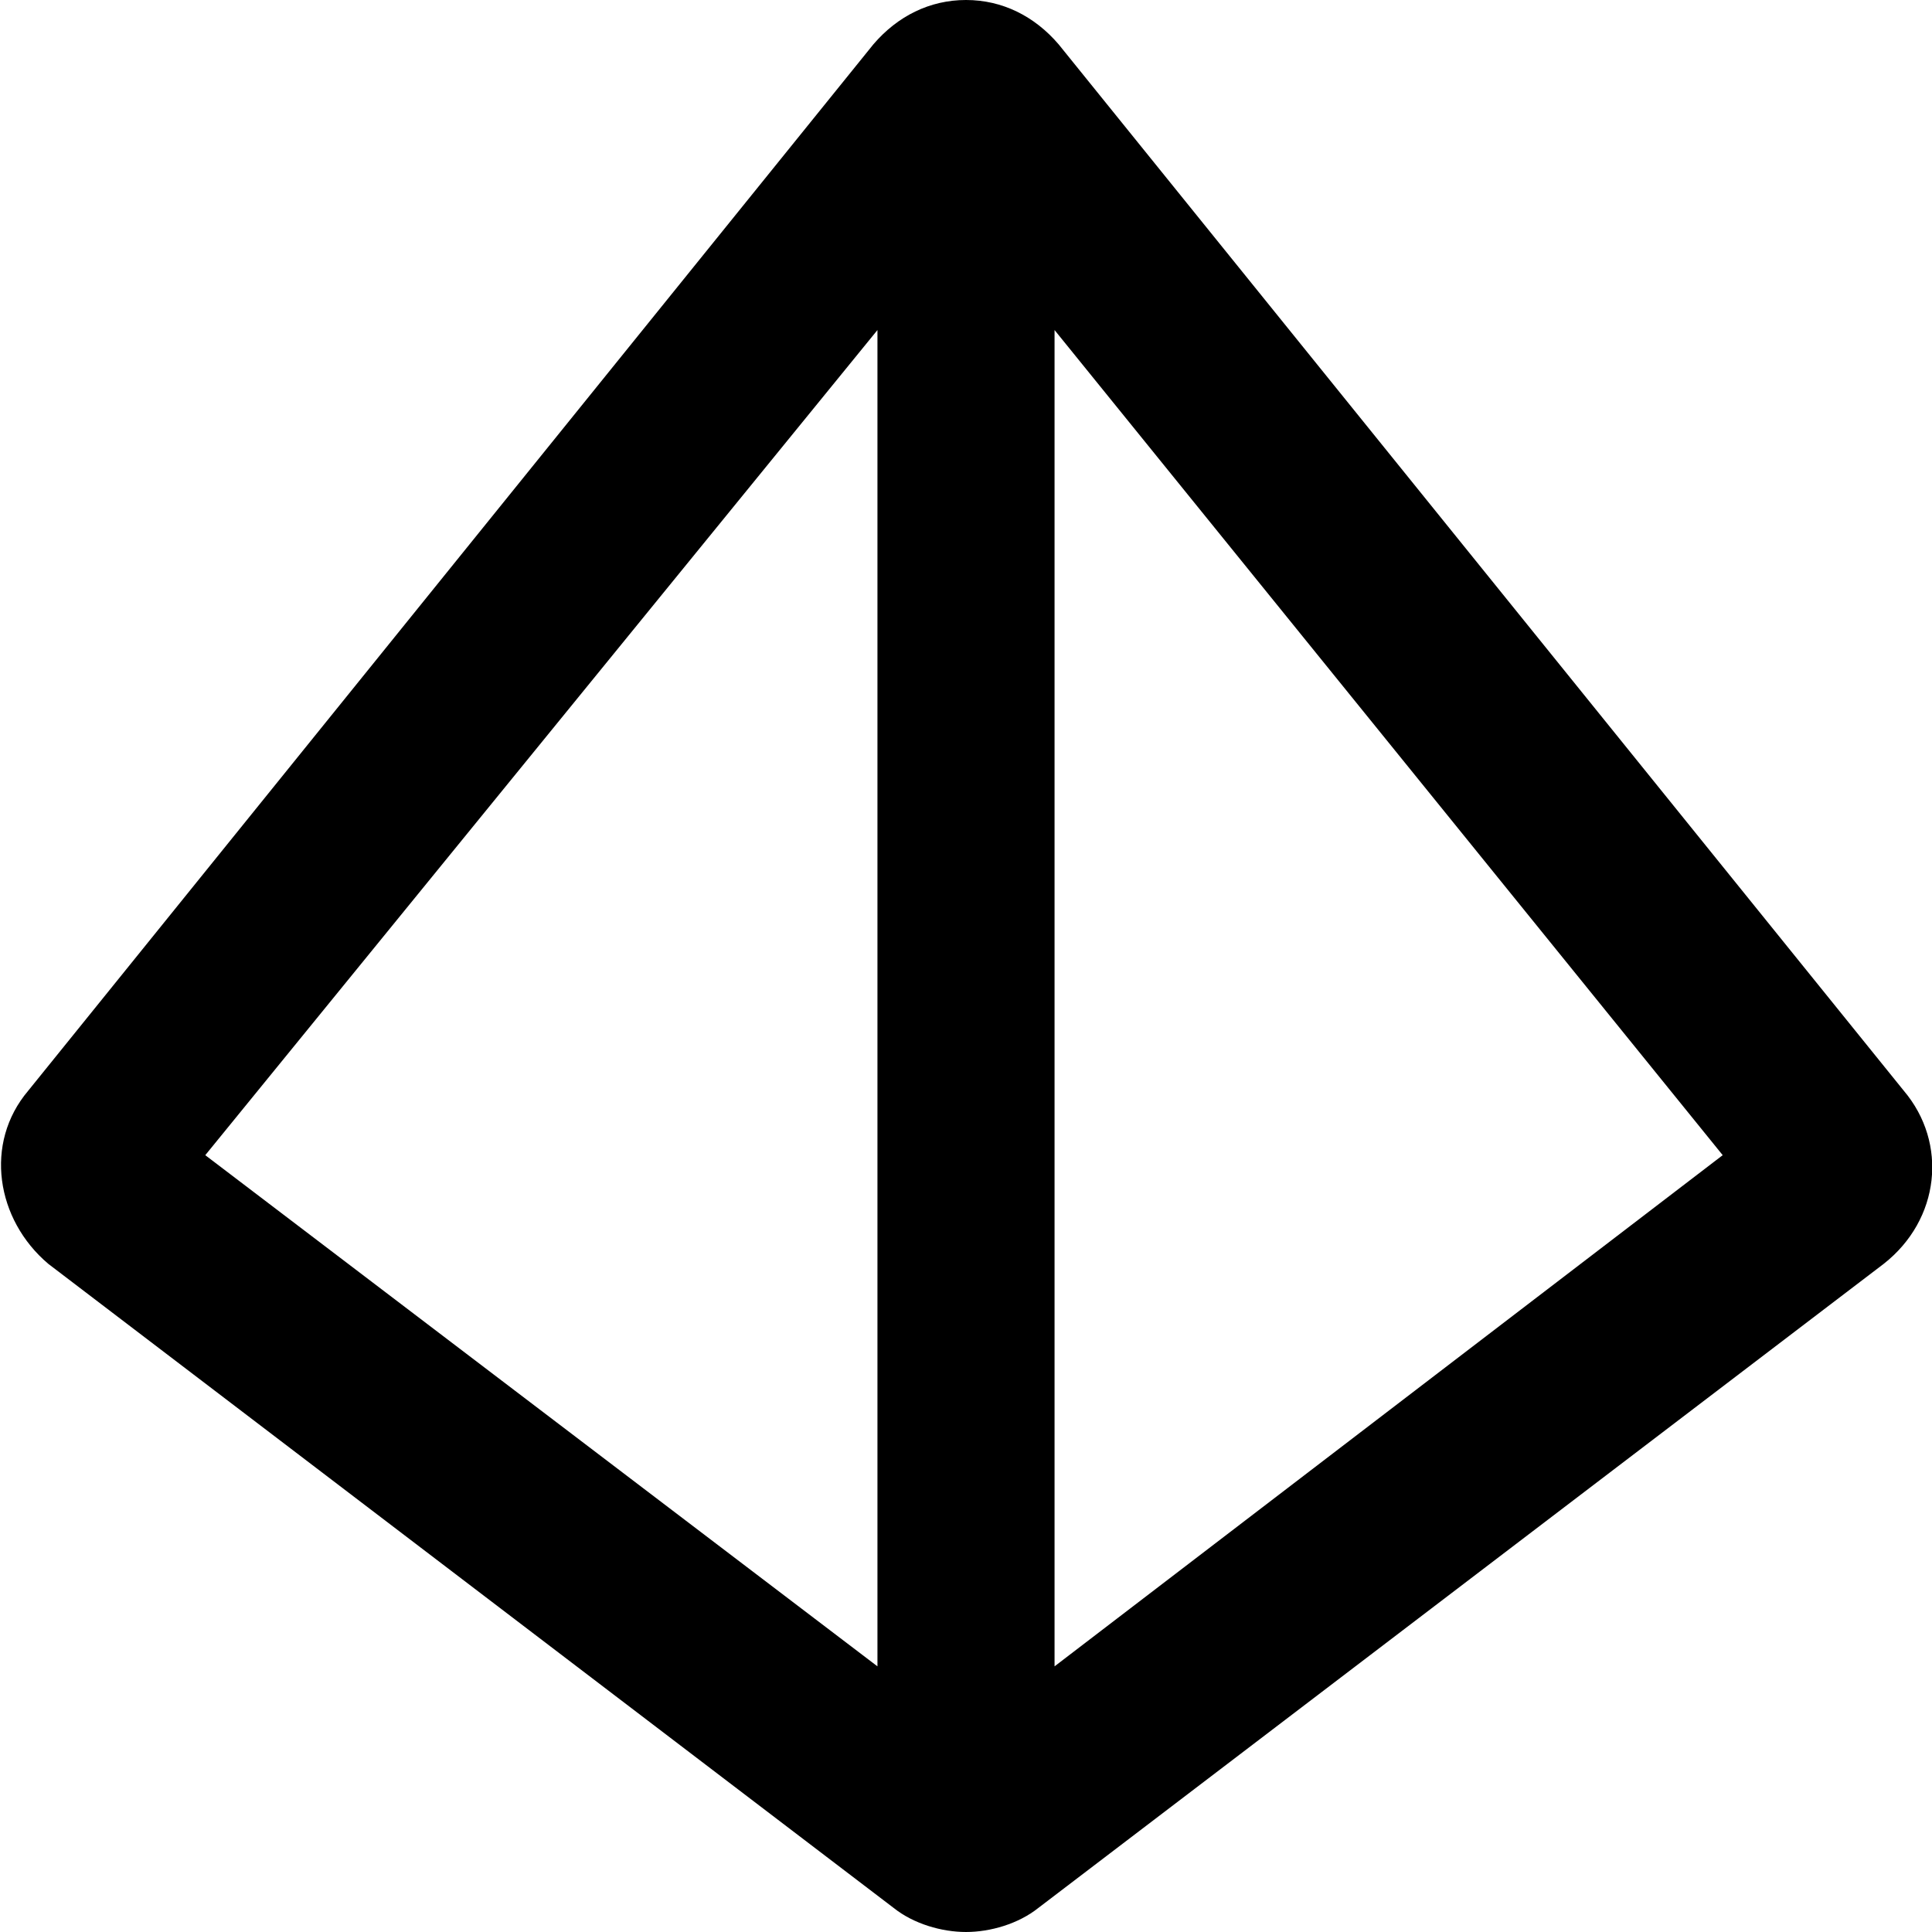 <svg enable-background="new 0 0 48 48" viewBox="0 0 48 48" xmlns="http://www.w3.org/2000/svg"><path d="m47.3 27.1-21-26c-.6-.7-1.4-1.1-2.3-1.1s-1.7.4-2.3 1.1l-21 26c-1.1 1.3-.8 3.2.5 4.3l21 16c.5.4 1.2.6 1.8.6s1.3-.2 1.8-.6l21-16c1.4-1.1 1.6-3 .5-4.3zm-25.5-18.9v33.2l-16.7-12.7zm4.4 33.2v-33.2l16.6 20.5z"/></svg>